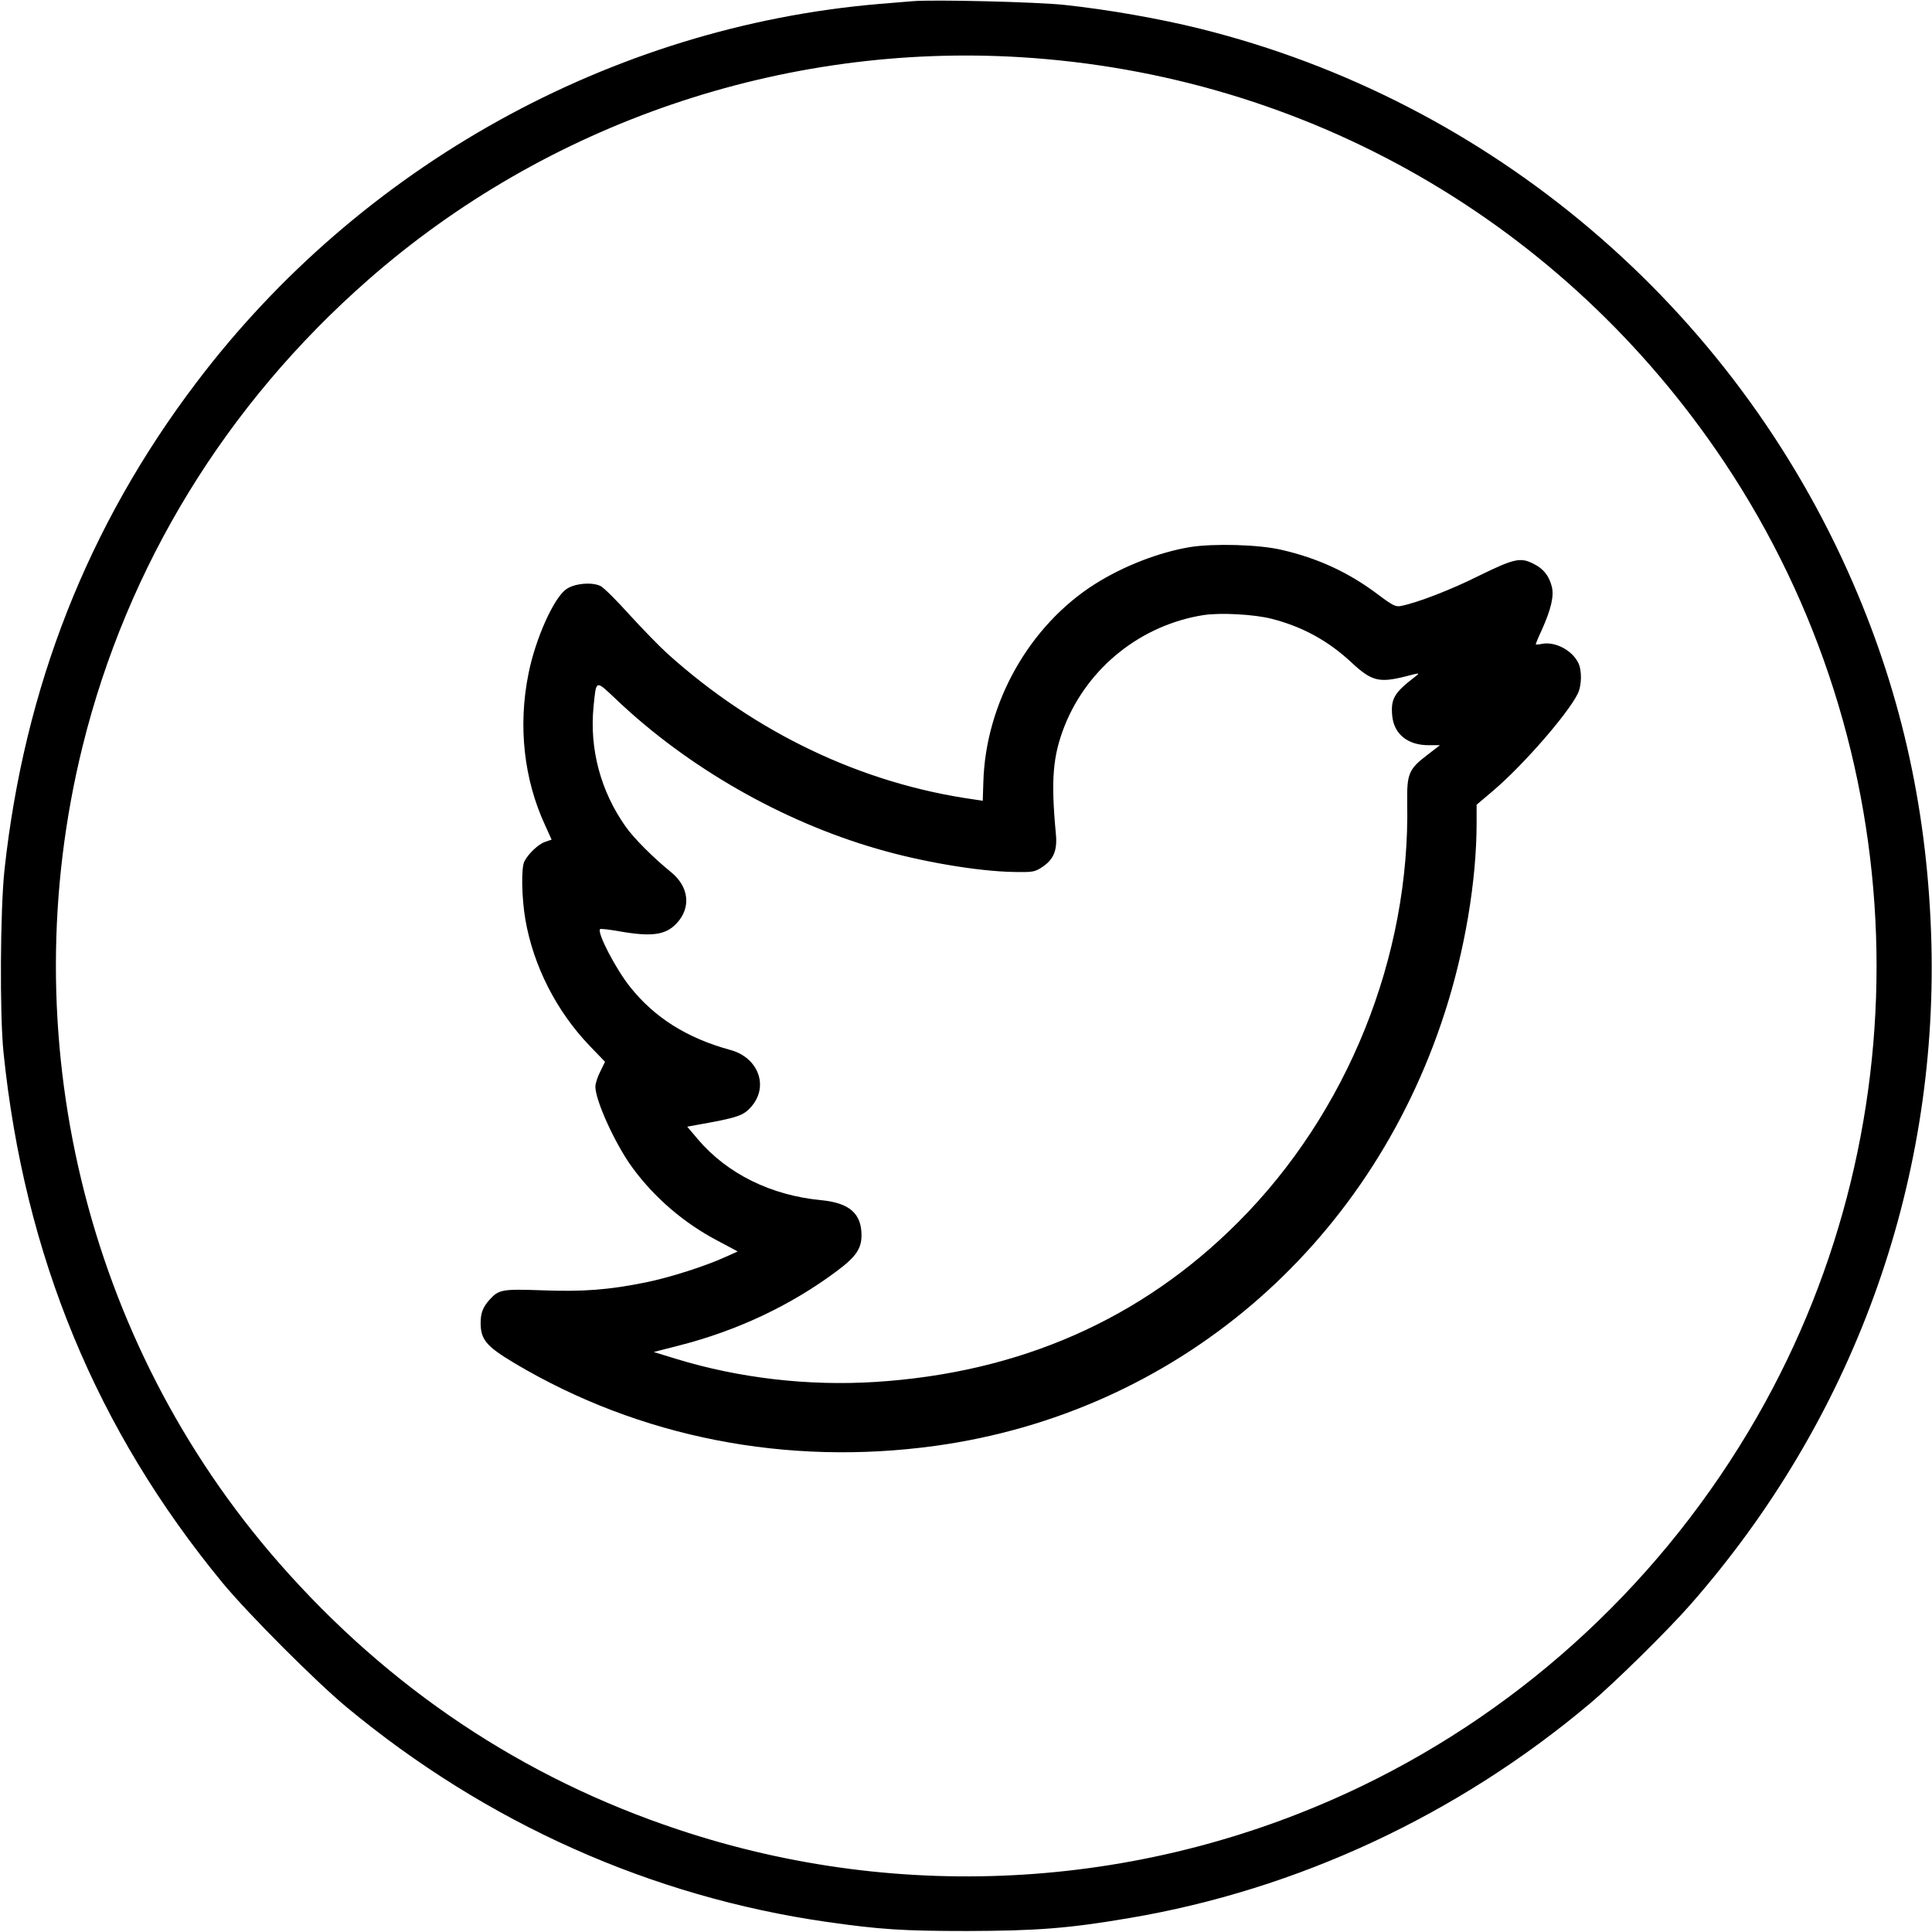 <?xml version="1.0" standalone="no"?>
<!DOCTYPE svg PUBLIC "-//W3C//DTD SVG 20010904//EN"
 "http://www.w3.org/TR/2001/REC-SVG-20010904/DTD/svg10.dtd">
<svg version="1.0" xmlns="http://www.w3.org/2000/svg"
 width="980pt" height="980pt" viewBox="0 0 980 980"
 preserveAspectRatio="xMidYMid meet">

<g transform="translate(0,980) scale(0.1,-0.1)"
fill="#000000" stroke="none">
<path d="M4630 9794 c-25 -2 -101 -8 -170 -14 -1359 -115 -2633 -822 -3465
-1922 -550 -726 -871 -1544 -972 -2468 -22 -204 -25 -738 -5 -930 106 -1029
471 -1912 1111 -2689 128 -155 476 -504 631 -632 708 -587 1543 -960 2435
-1088 267 -38 385 -46 710 -46 353 1 515 13 825 66 851 144 1663 522 2335
1088 123 103 397 373 509 501 822 936 1254 2120 1223 3355 -17 650 -146 1247
-397 1826 -607 1403 -1839 2448 -3315 2814 -201 50 -467 97 -685 120 -136 15
-665 28 -770 19z m545 -284 c1454 -88 2761 -840 3572 -2055 966 -1447 1030
-3335 165 -4843 -468 -815 -1168 -1469 -2007 -1873 -1082 -521 -2325 -600
-3466 -219 -787 262 -1465 715 -2022 1350 -986 1124 -1360 2680 -998 4145 227
916 728 1734 1449 2366 905 794 2101 1202 3307 1129z"/>
<path d="M6037 7025 c-157 -26 -338 -96 -482 -187 -334 -211 -556 -605 -567
-1006 l-3 -94 -45 7 c-568 80 -1107 337 -1554 739 -43 39 -130 129 -194 199
-63 70 -128 135 -145 144 -43 22 -134 14 -175 -16 -63 -44 -156 -251 -191
-427 -54 -265 -24 -537 84 -770 l33 -73 -32 -11 c-34 -11 -85 -59 -106 -99
-17 -33 -14 -185 5 -296 41 -236 158 -465 327 -641 l77 -80 -24 -49 c-14 -27
-25 -61 -25 -77 0 -71 102 -294 188 -411 112 -153 263 -282 431 -370 l103 -55
-58 -26 c-104 -48 -286 -106 -409 -131 -188 -38 -318 -48 -526 -40 -201 7
-219 4 -265 -47 -34 -37 -46 -68 -46 -118 0 -85 28 -119 174 -206 633 -376
1378 -522 2133 -418 1214 168 2198 1004 2583 2196 102 315 162 670 162 964 l0
92 85 72 c149 127 373 383 427 489 22 43 23 122 3 160 -32 64 -118 108 -184
95 -17 -4 -31 -4 -31 -2 0 3 13 35 30 71 48 107 64 175 51 223 -14 54 -43 90
-92 114 -66 34 -98 27 -274 -59 -143 -72 -317 -139 -400 -155 -26 -5 -42 3
-120 62 -146 109 -301 181 -485 223 -114 27 -344 33 -463 14z m414 -364 c156
-40 286 -111 405 -222 101 -94 139 -104 274 -70 73 19 74 19 50 0 -108 -83
-126 -113 -118 -200 9 -93 79 -149 184 -149 l58 0 -66 -51 c-92 -70 -102 -95
-100 -239 16 -783 -303 -1575 -858 -2130 -492 -493 -1109 -764 -1842 -810
-339 -21 -687 19 -1008 117 l-114 35 129 33 c294 75 566 203 799 377 97 72
126 114 126 182 0 110 -61 164 -203 178 -256 24 -478 134 -627 309 l-54 64 44
8 c214 38 242 47 284 97 86 103 31 246 -109 284 -220 60 -385 164 -509 320
-74 93 -169 277 -152 293 3 3 46 -2 97 -11 166 -29 235 -19 291 40 75 80 63
186 -28 260 -90 73 -186 169 -229 229 -128 180 -186 396 -164 613 14 136 8
135 116 33 362 -344 840 -617 1320 -756 228 -67 516 -115 694 -118 99 -2 108
0 146 25 57 38 77 84 69 167 -26 276 -16 397 45 551 119 296 388 510 704 560
86 13 257 4 346 -19z"/>
</g>
</svg>
